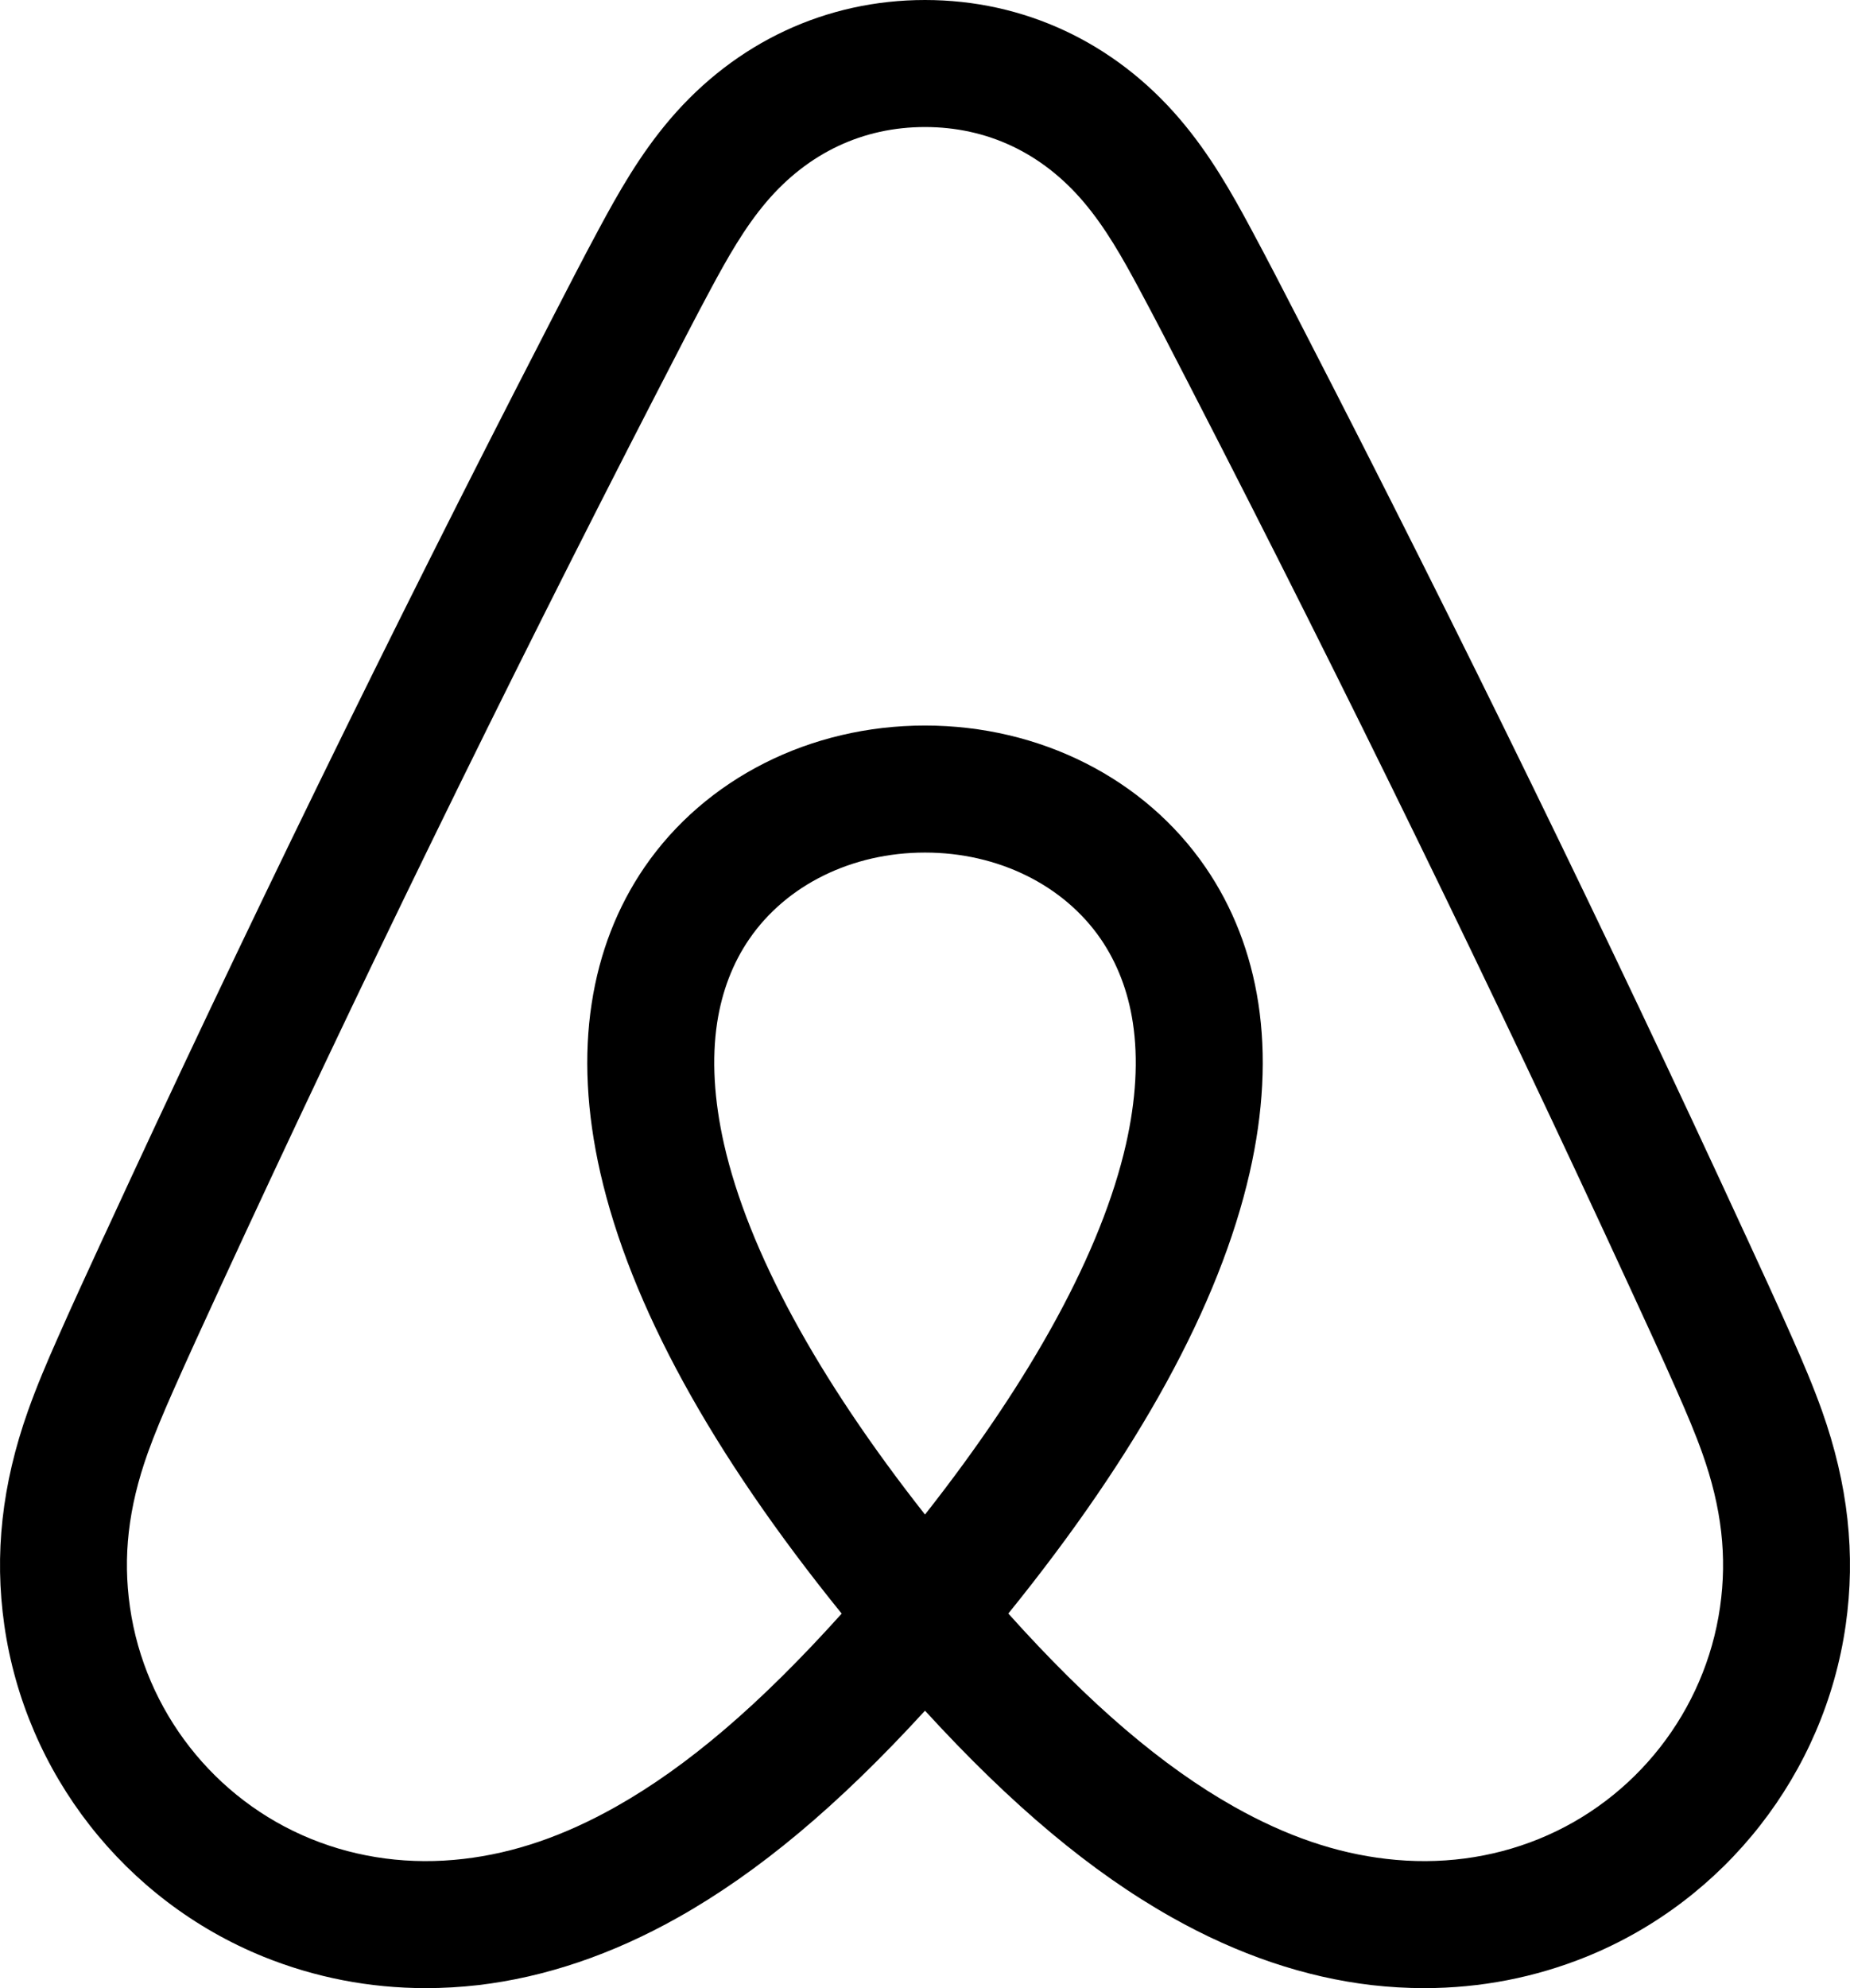 <?xml version="1.0" encoding="UTF-8"?>
<svg width="27px" height="29px" viewBox="0 0 27 29" version="1.1" xmlns="http://www.w3.org/2000/svg" xmlns:xlink="http://www.w3.org/1999/xlink">
    <title>tyrus-logo</title>
    <g id="Page-1" stroke="none" stroke-width="1" fill="none" fill-rule="evenodd">
        <g id="tyrus-logo" fill="#000000" fill-rule="nonzero">
            <g id="airbnb_design_logo">
                <path d="M25.103,23.444 C24.886,24.955 23.873,26.25 22.459,26.824 C21.765,27.106 21.006,27.205 20.235,27.115 C19.497,27.03 18.771,26.781 18.015,26.356 C16.968,25.767 15.908,24.863 14.716,23.536 C16.614,21.192 17.799,19.032 18.238,17.107 C18.439,16.227 18.482,15.395 18.365,14.634 C18.252,13.899 17.992,13.231 17.594,12.651 C16.706,11.356 15.176,10.583 13.5,10.583 C11.824,10.583 10.294,11.356 9.406,12.65 C9.008,13.231 8.749,13.898 8.636,14.633 C8.518,15.394 8.561,16.225 8.761,17.105 C9.2,19.031 10.385,21.192 12.284,23.537 C11.091,24.863 10.032,25.767 8.985,26.356 C8.229,26.781 7.503,27.03 6.765,27.115 C5.994,27.205 5.235,27.106 4.541,26.824 C3.127,26.25 2.114,24.955 1.897,23.444 C1.791,22.705 1.873,21.992 2.154,21.201 C2.258,20.91 2.379,20.624 2.529,20.284 C2.742,19.802 2.967,19.314 3.185,18.841 L3.214,18.777 C5.211,14.447 7.354,10.058 9.584,5.73 L9.673,5.558 C9.9,5.117 10.134,4.661 10.371,4.22 C10.617,3.763 10.865,3.321 11.19,2.94 C11.797,2.229 12.596,1.853 13.5,1.853 C14.404,1.853 15.203,2.228 15.81,2.94 C16.135,3.321 16.383,3.762 16.628,4.219 C16.863,4.656 17.096,5.108 17.321,5.545 L17.416,5.73 C19.646,10.057 21.789,14.447 23.786,18.778 L23.804,18.817 C24.026,19.297 24.255,19.794 24.471,20.284 C24.621,20.624 24.743,20.911 24.846,21.201 C25.127,21.993 25.209,22.705 25.103,23.444 M13.5,22.092 C11.929,20.098 10.922,18.246 10.568,16.694 C10.42,16.042 10.386,15.444 10.467,14.914 C10.538,14.457 10.695,14.047 10.935,13.698 C11.477,12.907 12.436,12.436 13.5,12.436 C14.564,12.436 15.523,12.908 16.066,13.698 C16.305,14.048 16.463,14.457 16.533,14.915 C16.614,15.445 16.58,16.044 16.432,16.695 C16.078,18.247 15.07,20.098 13.5,22.092 M26.166,19.536 C25.944,19.032 25.711,18.528 25.486,18.04 L25.468,18.002 C23.461,13.647 21.306,9.233 19.063,4.882 L18.968,4.697 C18.74,4.253 18.503,3.794 18.26,3.342 C17.977,2.815 17.663,2.257 17.219,1.737 C16.263,0.617 14.942,0 13.5,0 C12.058,0 10.737,0.617 9.78,1.738 C9.336,2.258 9.023,2.816 8.739,3.343 C8.494,3.798 8.256,4.262 8.025,4.71 L7.937,4.882 C5.694,9.233 3.539,13.647 1.532,18.002 L1.502,18.065 C1.281,18.545 1.052,19.04 0.834,19.535 C0.689,19.862 0.538,20.215 0.408,20.581 C0.028,21.651 -0.085,22.673 0.063,23.706 C0.372,25.868 1.821,27.72 3.844,28.541 C4.596,28.845 5.393,29 6.215,29 C6.468,29 6.725,28.985 6.979,28.956 C7.952,28.842 8.933,28.511 9.894,27.97 C11.07,27.309 12.231,26.339 13.5,24.953 C14.769,26.339 15.93,27.309 17.106,27.97 C18.067,28.511 19.048,28.843 20.021,28.956 C20.275,28.985 20.532,29 20.785,29 C21.607,29 22.404,28.845 23.155,28.541 C25.178,27.72 26.628,25.868 26.937,23.706 C27.085,22.674 26.972,21.651 26.592,20.581 C26.462,20.216 26.311,19.863 26.166,19.536 Z" id="Shape"></path>
            </g>
        </g>
    </g>
</svg>